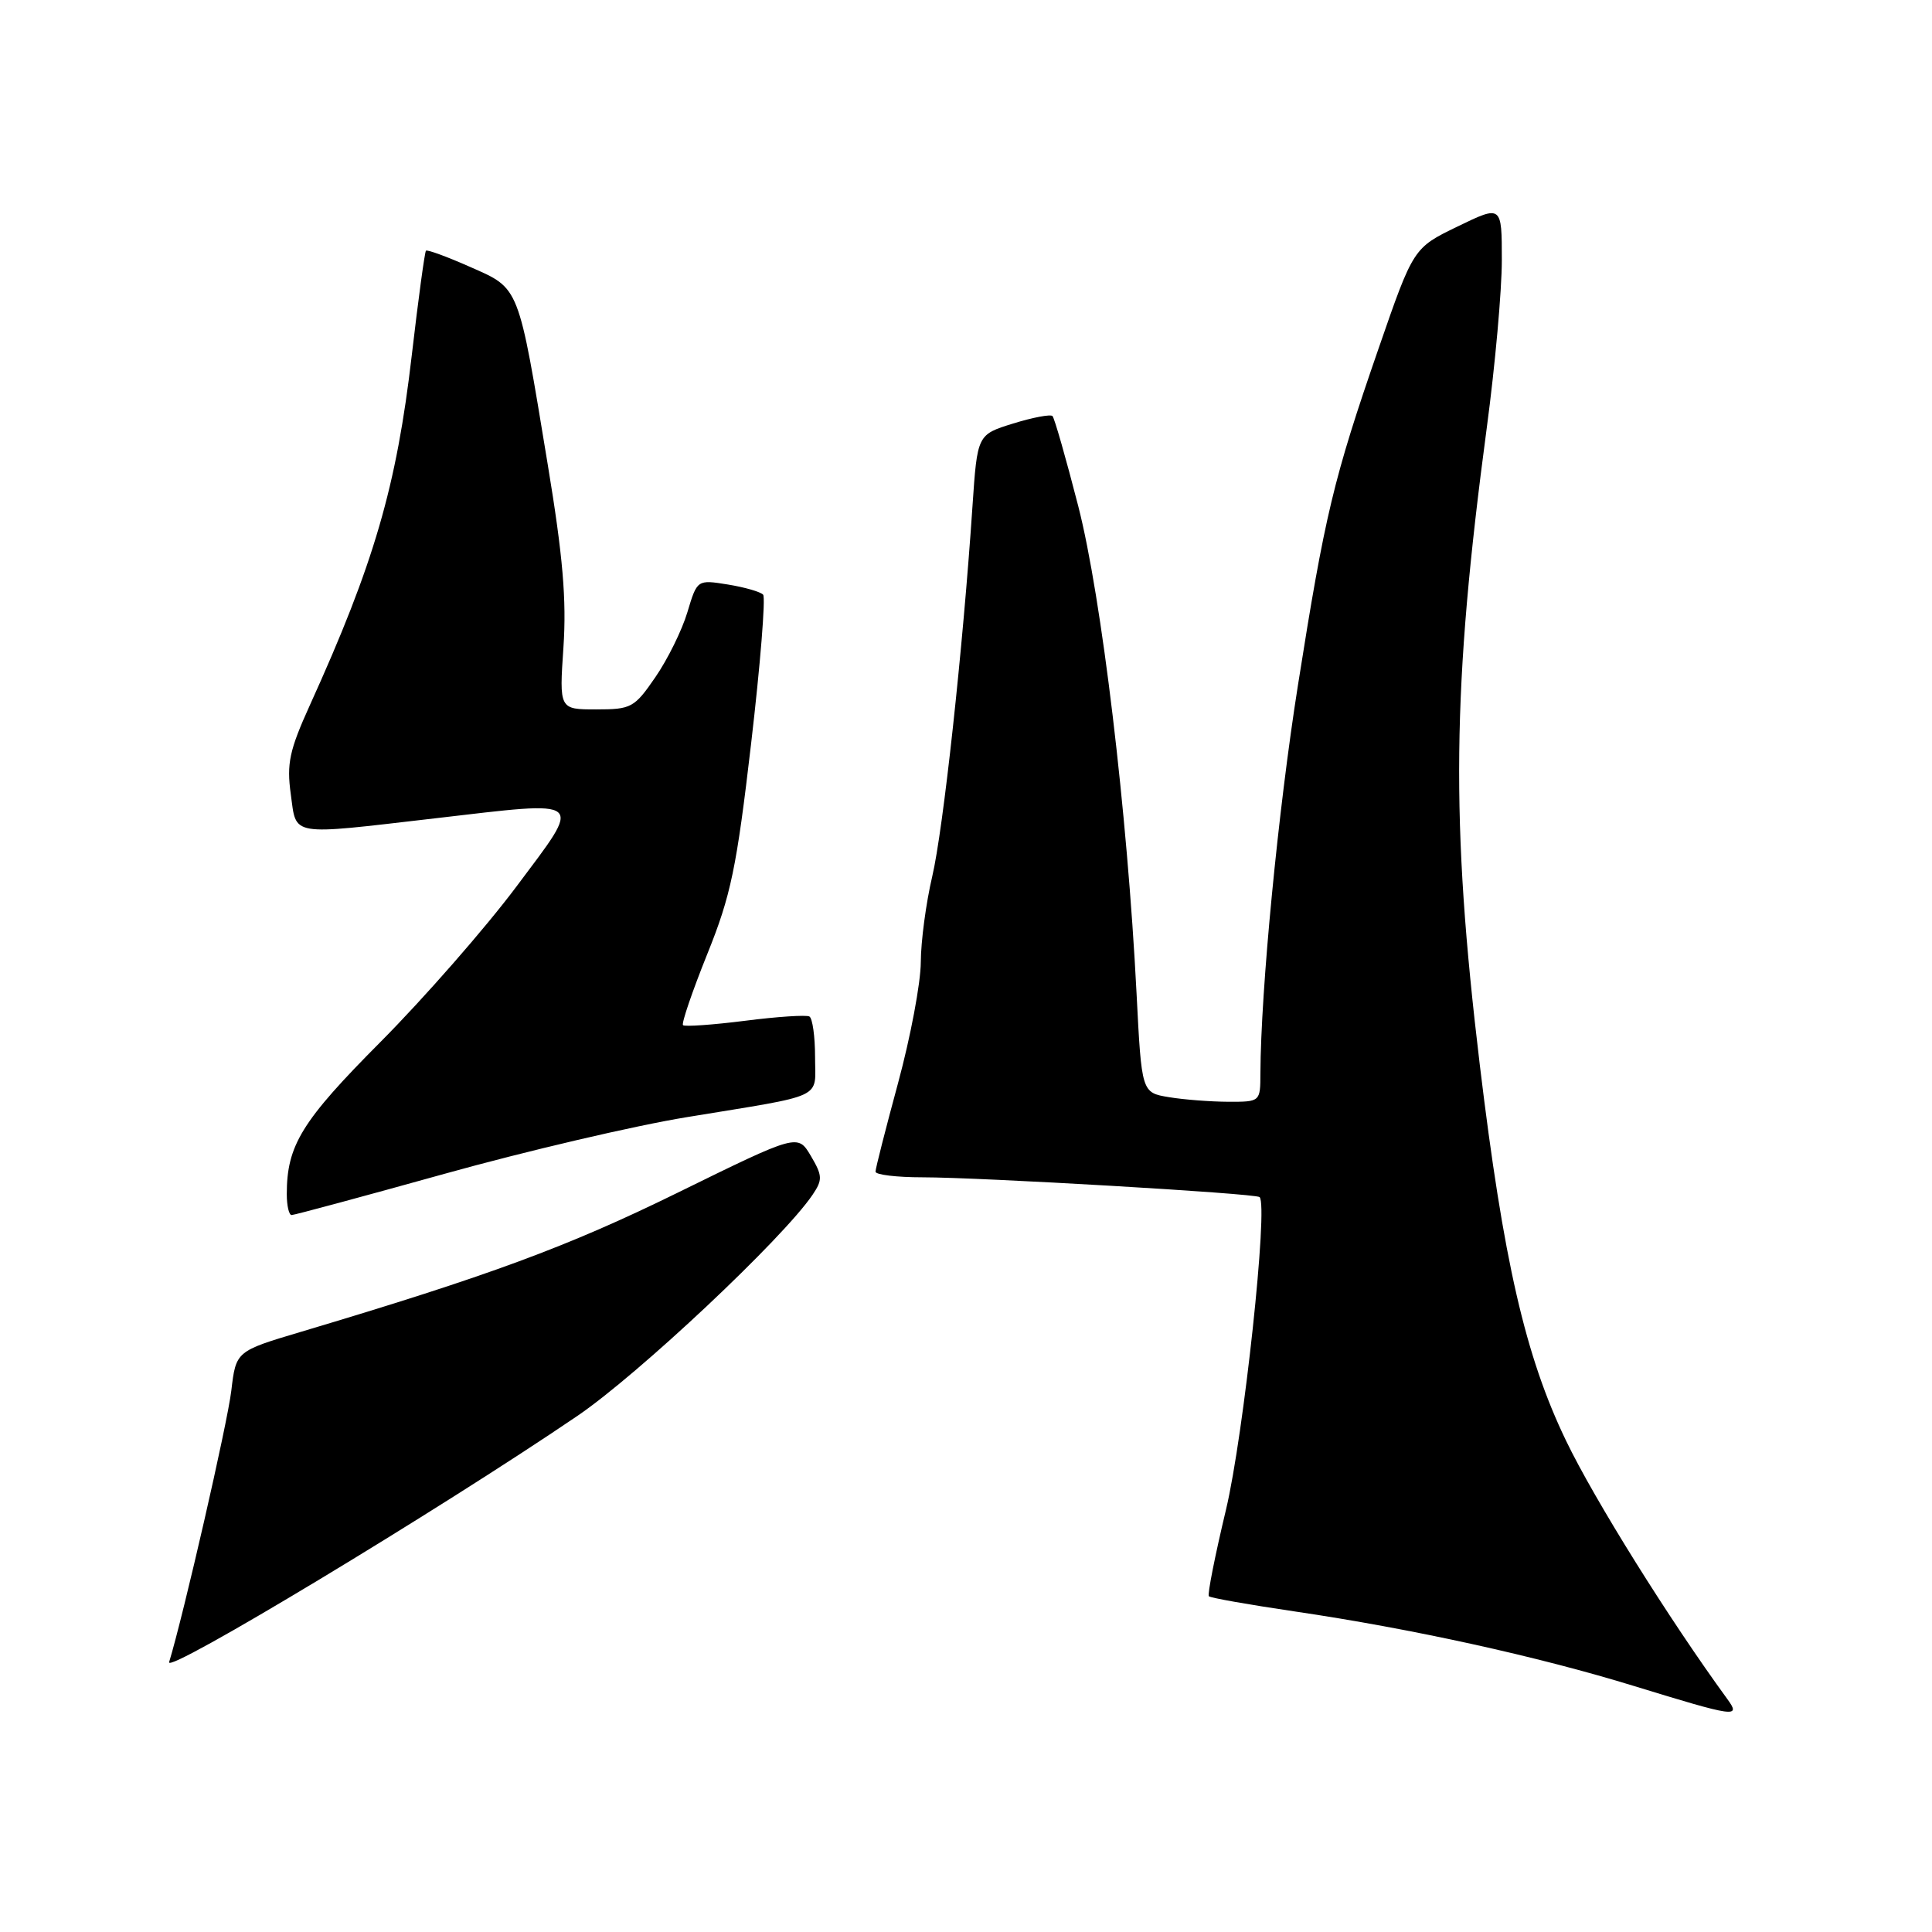 <?xml version="1.0" encoding="UTF-8" standalone="no"?>
<!DOCTYPE svg PUBLIC "-//W3C//DTD SVG 1.1//EN" "http://www.w3.org/Graphics/SVG/1.1/DTD/svg11.dtd" >
<svg xmlns="http://www.w3.org/2000/svg" xmlns:xlink="http://www.w3.org/1999/xlink" version="1.1" viewBox="0 0 256 256">
 <g >
 <path fill="currentColor"
d=" M 228.87 225.12 C 221.19 214.59 211.26 198.70 207.51 190.90 C 202.12 179.73 199.21 167.05 196.08 141.10 C 192.20 108.78 192.39 91.24 197.02 56.57 C 198.11 48.44 199.00 38.50 199.00 34.48 C 199.00 27.17 199.00 27.17 193.14 30.01 C 187.28 32.85 187.28 32.85 182.67 46.17 C 176.69 63.45 175.56 68.17 171.98 90.82 C 169.35 107.44 167.06 131.20 167.01 142.25 C 167.00 145.99 166.99 146.00 162.75 145.99 C 160.41 145.98 156.87 145.71 154.89 145.38 C 151.27 144.78 151.27 144.78 150.60 131.64 C 149.37 107.56 145.97 79.14 142.87 67.05 C 141.25 60.75 139.72 55.39 139.46 55.13 C 139.20 54.87 136.85 55.31 134.24 56.12 C 129.50 57.59 129.50 57.59 128.86 67.05 C 127.59 86.02 124.98 109.97 123.52 116.16 C 122.70 119.65 122.02 124.75 122.01 127.50 C 122.00 130.25 120.64 137.45 119.00 143.50 C 117.36 149.55 116.01 154.84 116.01 155.25 C 116.00 155.66 118.81 156.00 122.24 156.00 C 129.91 156.00 166.35 158.13 166.90 158.62 C 168.08 159.65 164.79 190.22 162.45 200.04 C 160.99 206.14 159.97 211.30 160.18 211.51 C 160.39 211.73 165.50 212.63 171.53 213.52 C 187.09 215.81 203.72 219.47 216.50 223.40 C 230.01 227.55 230.72 227.65 228.87 225.12 Z  M 76.50 187.62 C 84.59 182.12 103.76 164.10 107.68 158.30 C 109.01 156.32 108.99 155.79 107.44 153.16 C 105.70 150.23 105.70 150.23 89.79 158.04 C 75.21 165.20 64.77 169.05 39.89 176.47 C 31.27 179.04 31.27 179.04 30.65 184.27 C 30.14 188.60 24.30 214.06 22.41 220.24 C 21.88 221.97 58.11 200.12 76.50 187.62 Z  M 58.89 155.54 C 69.68 152.53 84.12 149.15 91.00 148.03 C 109.62 144.97 108.00 145.74 108.00 140.04 C 108.00 137.33 107.66 134.93 107.25 134.69 C 106.84 134.46 102.99 134.71 98.71 135.26 C 94.42 135.80 90.73 136.06 90.50 135.84 C 90.28 135.61 91.72 131.39 93.70 126.46 C 96.85 118.66 97.60 115.05 99.53 98.50 C 100.75 88.05 101.46 79.19 101.12 78.80 C 100.78 78.42 98.67 77.81 96.44 77.45 C 92.38 76.80 92.38 76.80 91.08 81.13 C 90.37 83.51 88.46 87.38 86.84 89.73 C 84.06 93.78 83.65 94.00 79.00 94.00 C 74.10 94.00 74.10 94.00 74.66 85.75 C 75.08 79.47 74.59 73.69 72.57 61.50 C 68.64 37.65 68.89 38.28 62.32 35.38 C 59.26 34.02 56.61 33.05 56.44 33.22 C 56.28 33.39 55.43 39.60 54.57 47.01 C 52.55 64.46 49.57 74.69 41.04 93.48 C 38.35 99.42 37.97 101.18 38.53 105.23 C 39.31 110.88 38.16 110.69 57.58 108.44 C 77.87 106.08 77.30 105.61 68.41 117.50 C 64.29 123.00 56.21 132.23 50.46 138.02 C 39.97 148.56 38.00 151.76 38.00 158.24 C 38.00 159.76 38.29 161.00 38.64 161.00 C 39.00 161.00 48.11 158.54 58.89 155.54 Z "/>
</g>
</svg>